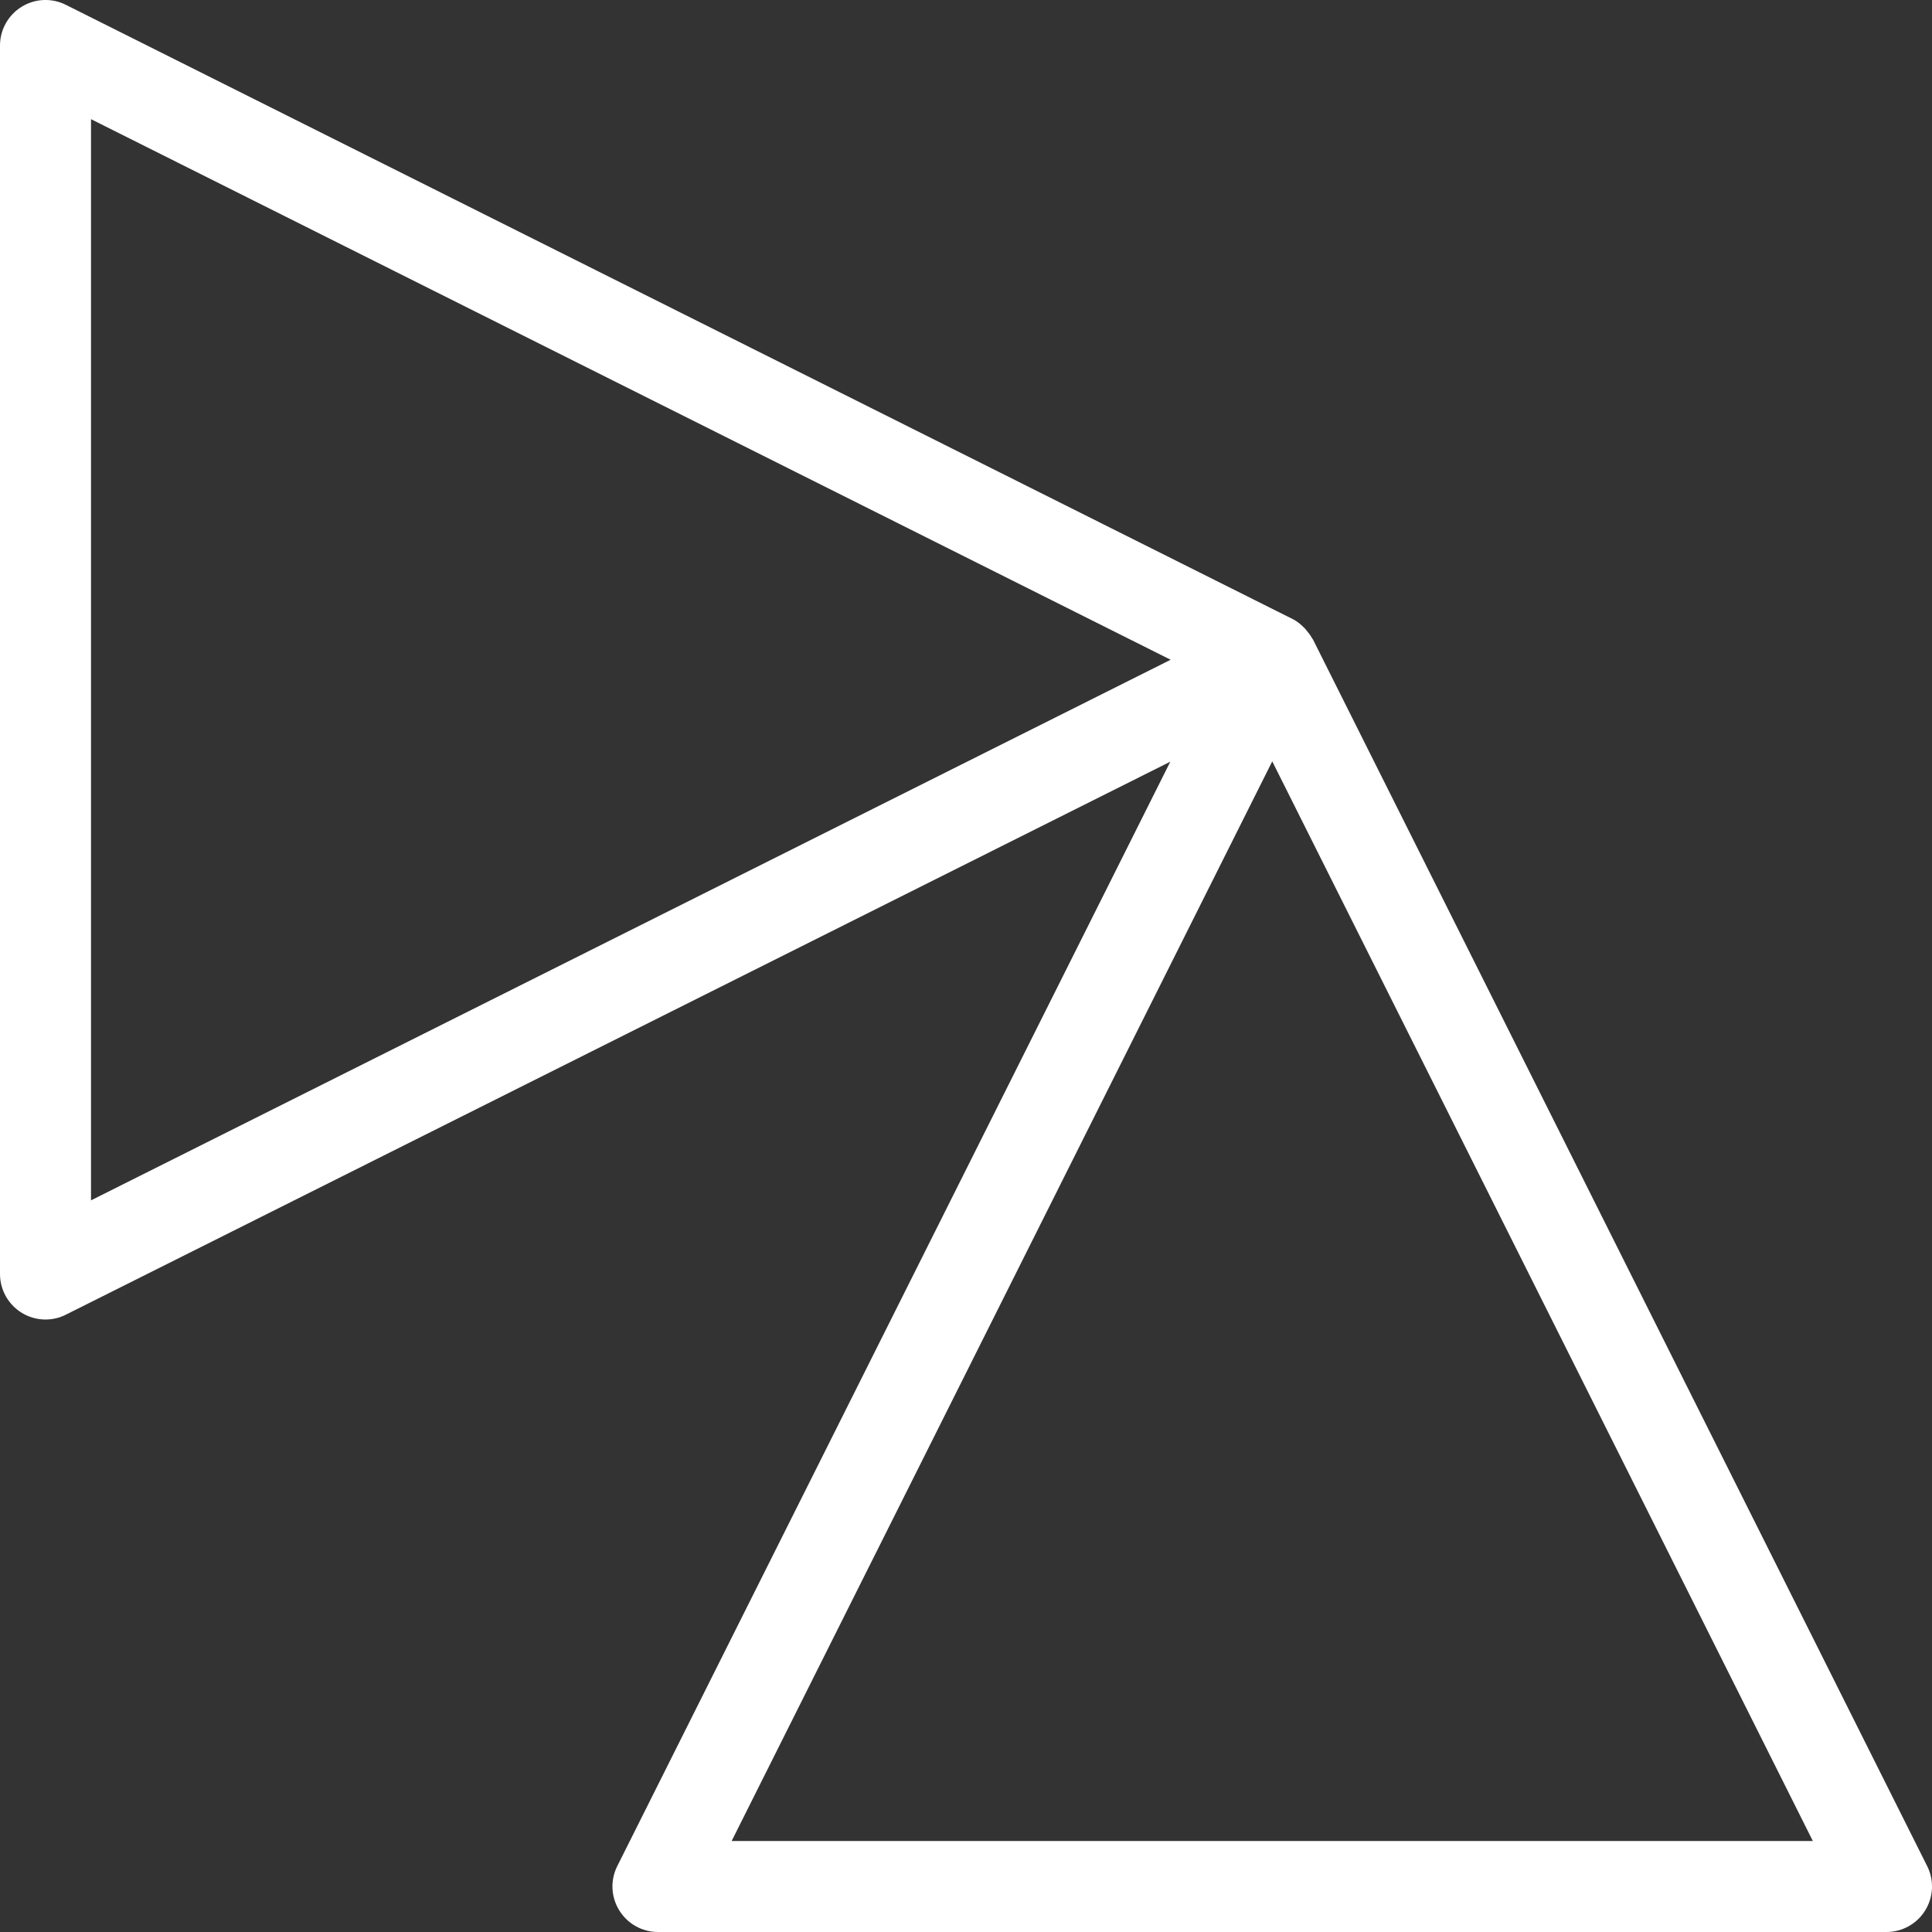 <svg version="1.2" baseProfile="tiny" viewBox="0 0 42.461 42.461" xmlns:xlink="http://www.w3.org/1999/xlink" xmlns="http://www.w3.org/2000/svg">
<rect x="0" y="0" width="42.461" height="42.461" fill="#333333" stroke="none"/>
<path style="fill:#ffffff;" d="M42.355,41.013L28.855,14.052C28.848,14.039,28.837,14.031,28.831,14.018C28.799,13.959,28.758,13.907,28.714,13.855C28.704,13.845,28.697,13.834,28.689,13.824C28.608,13.738,28.518,13.659,28.409,13.605L1.447,0.106C1.14,-0.049,0.77,-0.034,0.475,0.149C0.18,0.332,0.0,0.653,0.0,1.0L0.0,28C0.0,28.347,0.18,28.668,0.475,28.851C0.635,28.95,0.817,29.0,1.0,29.0C1.153,29.0,1.307,28.965,1.447,28.894L25.721,16.74L13.566,41.013C13.411,41.323,13.427,41.691,13.61,41.986C13.792,42.281,14.114,42.461,14.461,42.461L41.461,42.461C41.808,42.461,42.13,42.281,42.312,41.986C42.494,41.691,42.511,41.323,42.355,41.013M2,2.619L25.728,14.5L2,26.381L2,2.619M16.08,40.461L27.961,16.733L39.842,40.461L16.08,40.461L16.08,40.461Z"/>
</svg>